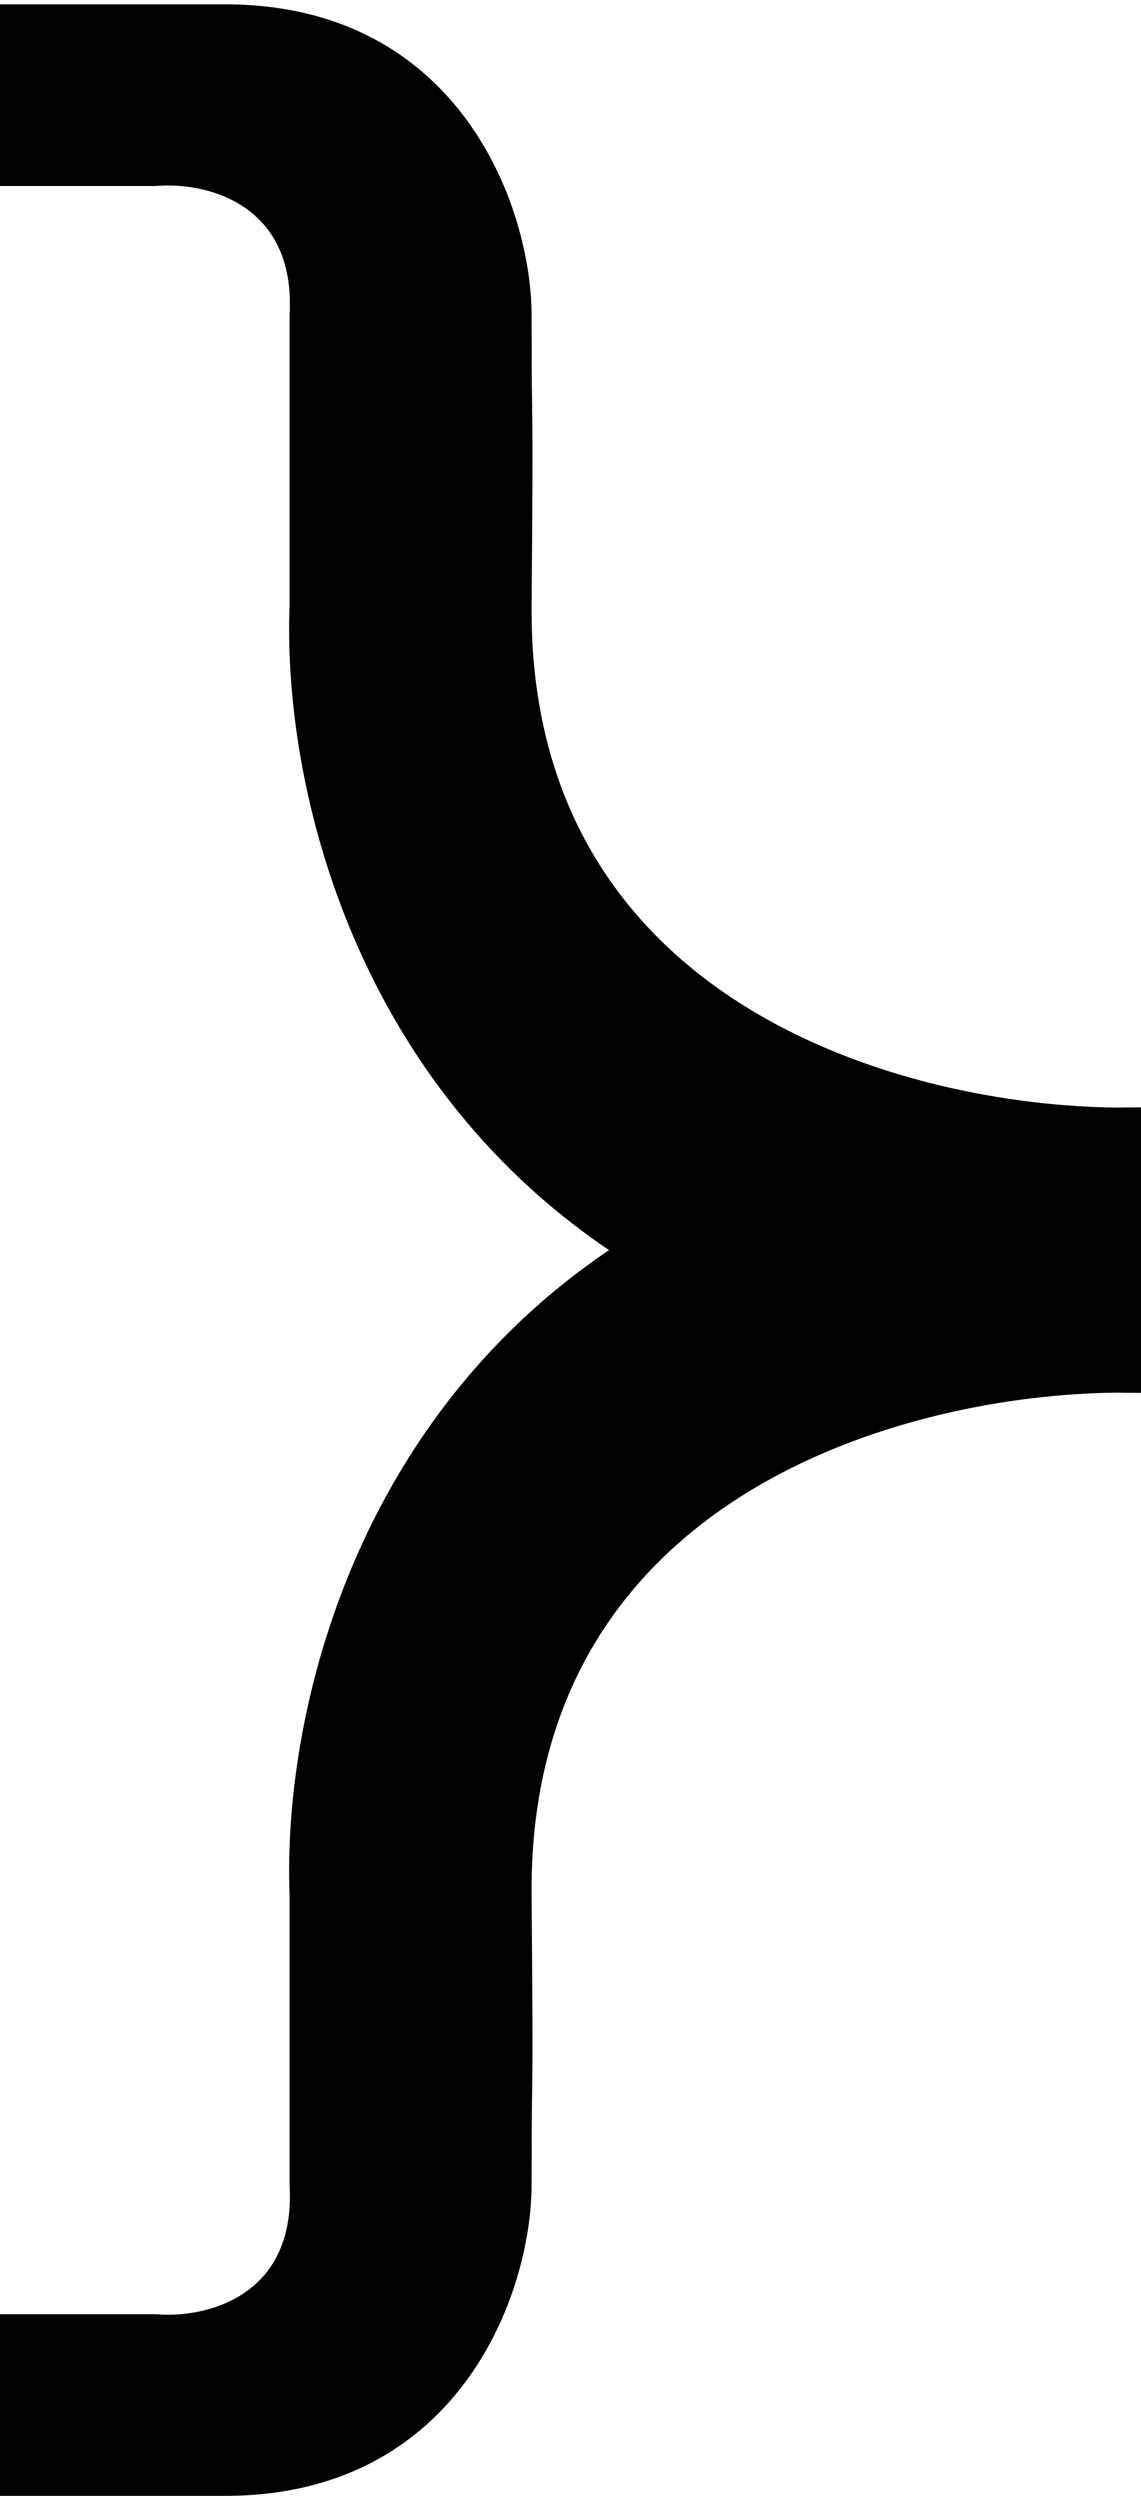 <svg viewBox="0 0 132 289" fill="none" xmlns="http://www.w3.org/2000/svg">
<path d="M26 0.5C53.203 0.5 61.5 24 61.5 36.5C61.5 53 61.729 42.5 61.5 70C61.115 116.251 104.955 127.838 129.323 128.024C130.208 128.01 131.1 128 132 128V161C131.1 161 130.208 160.989 129.323 160.975C104.955 161.161 61.115 172.749 61.5 219C61.729 246.5 61.5 236 61.5 252.5C61.5 265 53.203 288.5 26 288.5H0V267.5H18C23.5 268 34.3 265.7 33.5 252.5V219C32.718 198.66 40.584 164.681 70.456 144.5C40.584 124.319 32.718 90.34 33.5 70V36.5C34.3 23.3 23.5 21 18 21.5H0V0.5H26Z" fill="currentColor"/>
</svg>
